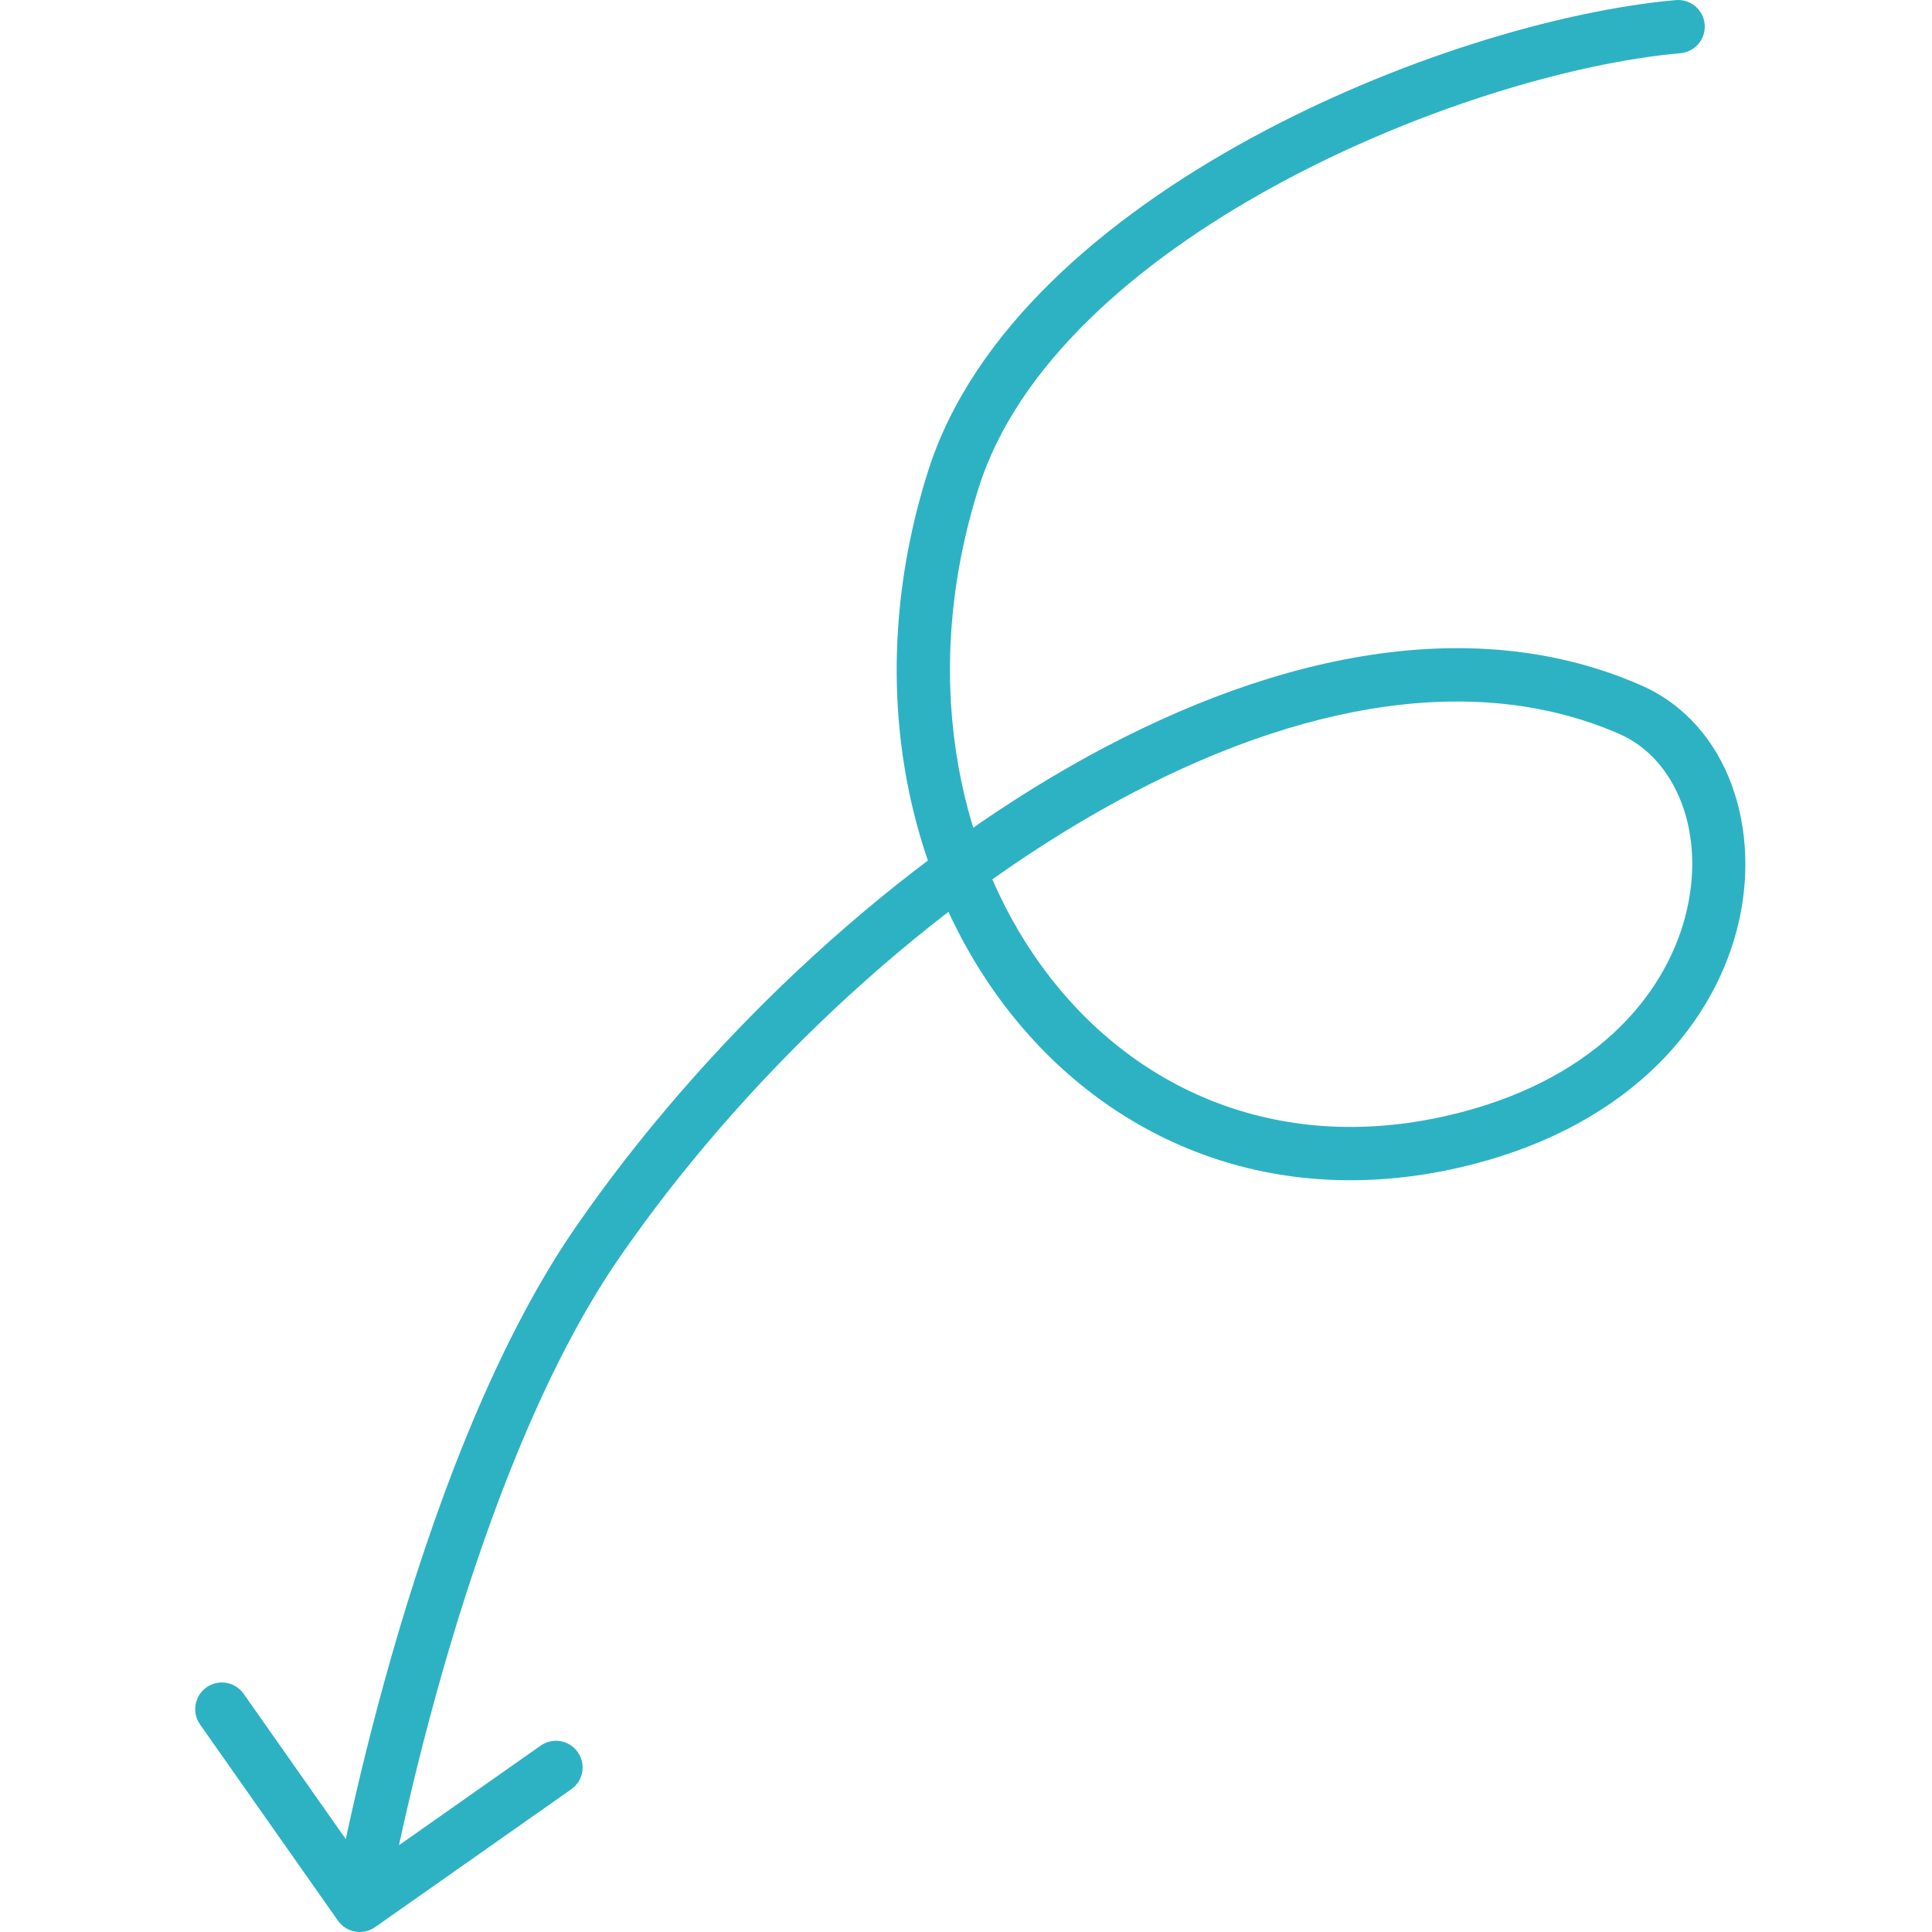 <svg width="90" height="90" viewBox="0 0 117 145" fill="none" xmlns="http://www.w3.org/2000/svg">
<path d="M112.124 3.992C113.224 3.894 114.036 2.923 113.938 1.823C113.84 0.722 112.869 -0.09 111.769 0.008L112.124 3.992ZM57.57 35.931L59.476 36.537L57.57 35.931ZM95.01 85.695L95.454 87.645L95.01 85.695ZM108.381 53.273L107.576 55.104L108.381 53.273ZM30.851 93.235L32.497 94.372L30.851 93.235ZM11.364 144.15C11.999 145.054 13.246 145.271 14.15 144.636L28.877 134.286C29.78 133.651 29.998 132.403 29.363 131.5C28.728 130.596 27.48 130.378 26.576 131.013L13.486 140.214L4.286 127.123C3.651 126.22 2.403 126.002 1.5 126.637C0.596 127.272 0.378 128.52 1.013 129.424L11.364 144.15ZM111.769 0.008C102.99 0.79 90.692 4.467 79.788 10.424C68.943 16.349 59.021 24.779 55.665 35.324L59.476 36.537C62.36 27.478 71.157 19.697 81.706 13.934C92.195 8.204 103.965 4.719 112.124 3.992L111.769 0.008ZM55.665 35.324C50.943 50.158 53.563 64.824 61.064 75.026C68.599 85.275 81.019 90.932 95.454 87.645L94.565 83.745C81.78 86.657 70.938 81.704 64.287 72.657C57.602 63.563 55.112 50.247 59.476 36.537L55.665 35.324ZM95.454 87.645C107.685 84.86 114.355 77.441 116.355 69.783C118.306 62.314 115.748 54.327 109.185 51.442L107.576 55.104C111.77 56.948 114.115 62.533 112.485 68.772C110.904 74.825 105.511 81.252 94.565 83.745L95.454 87.645ZM109.185 51.442C96.079 45.68 80.563 49.371 66.312 57.517C52 65.697 38.529 78.596 29.205 92.099L32.497 94.372C41.515 81.311 54.555 68.843 68.296 60.989C82.097 53.102 96.176 50.093 107.576 55.104L109.185 51.442ZM29.205 92.099C22.88 101.26 18.346 113.961 15.403 124.228C13.924 129.389 12.832 133.987 12.11 137.296C11.749 138.951 11.48 140.286 11.301 141.209C11.211 141.671 11.144 142.03 11.099 142.275C11.076 142.397 11.059 142.491 11.048 142.555C11.042 142.587 11.038 142.612 11.035 142.629C11.033 142.637 11.032 142.644 11.031 142.648C11.031 142.65 11.03 142.652 11.03 142.654C11.03 142.654 11.03 142.655 11.03 142.655C11.03 142.656 11.03 142.656 13 143C14.97 143.344 14.97 143.344 14.97 143.344C14.97 143.344 14.97 143.344 14.97 143.343C14.97 143.343 14.971 143.342 14.971 143.34C14.971 143.337 14.972 143.332 14.974 143.325C14.976 143.311 14.98 143.289 14.985 143.26C14.995 143.202 15.011 143.114 15.033 142.998C15.075 142.765 15.14 142.42 15.227 141.972C15.401 141.075 15.664 139.771 16.018 138.149C16.727 134.903 17.798 130.391 19.248 125.33C22.164 115.157 26.555 102.976 32.497 94.372L29.205 92.099Z" fill="#2DB2C4"/>
</svg>
